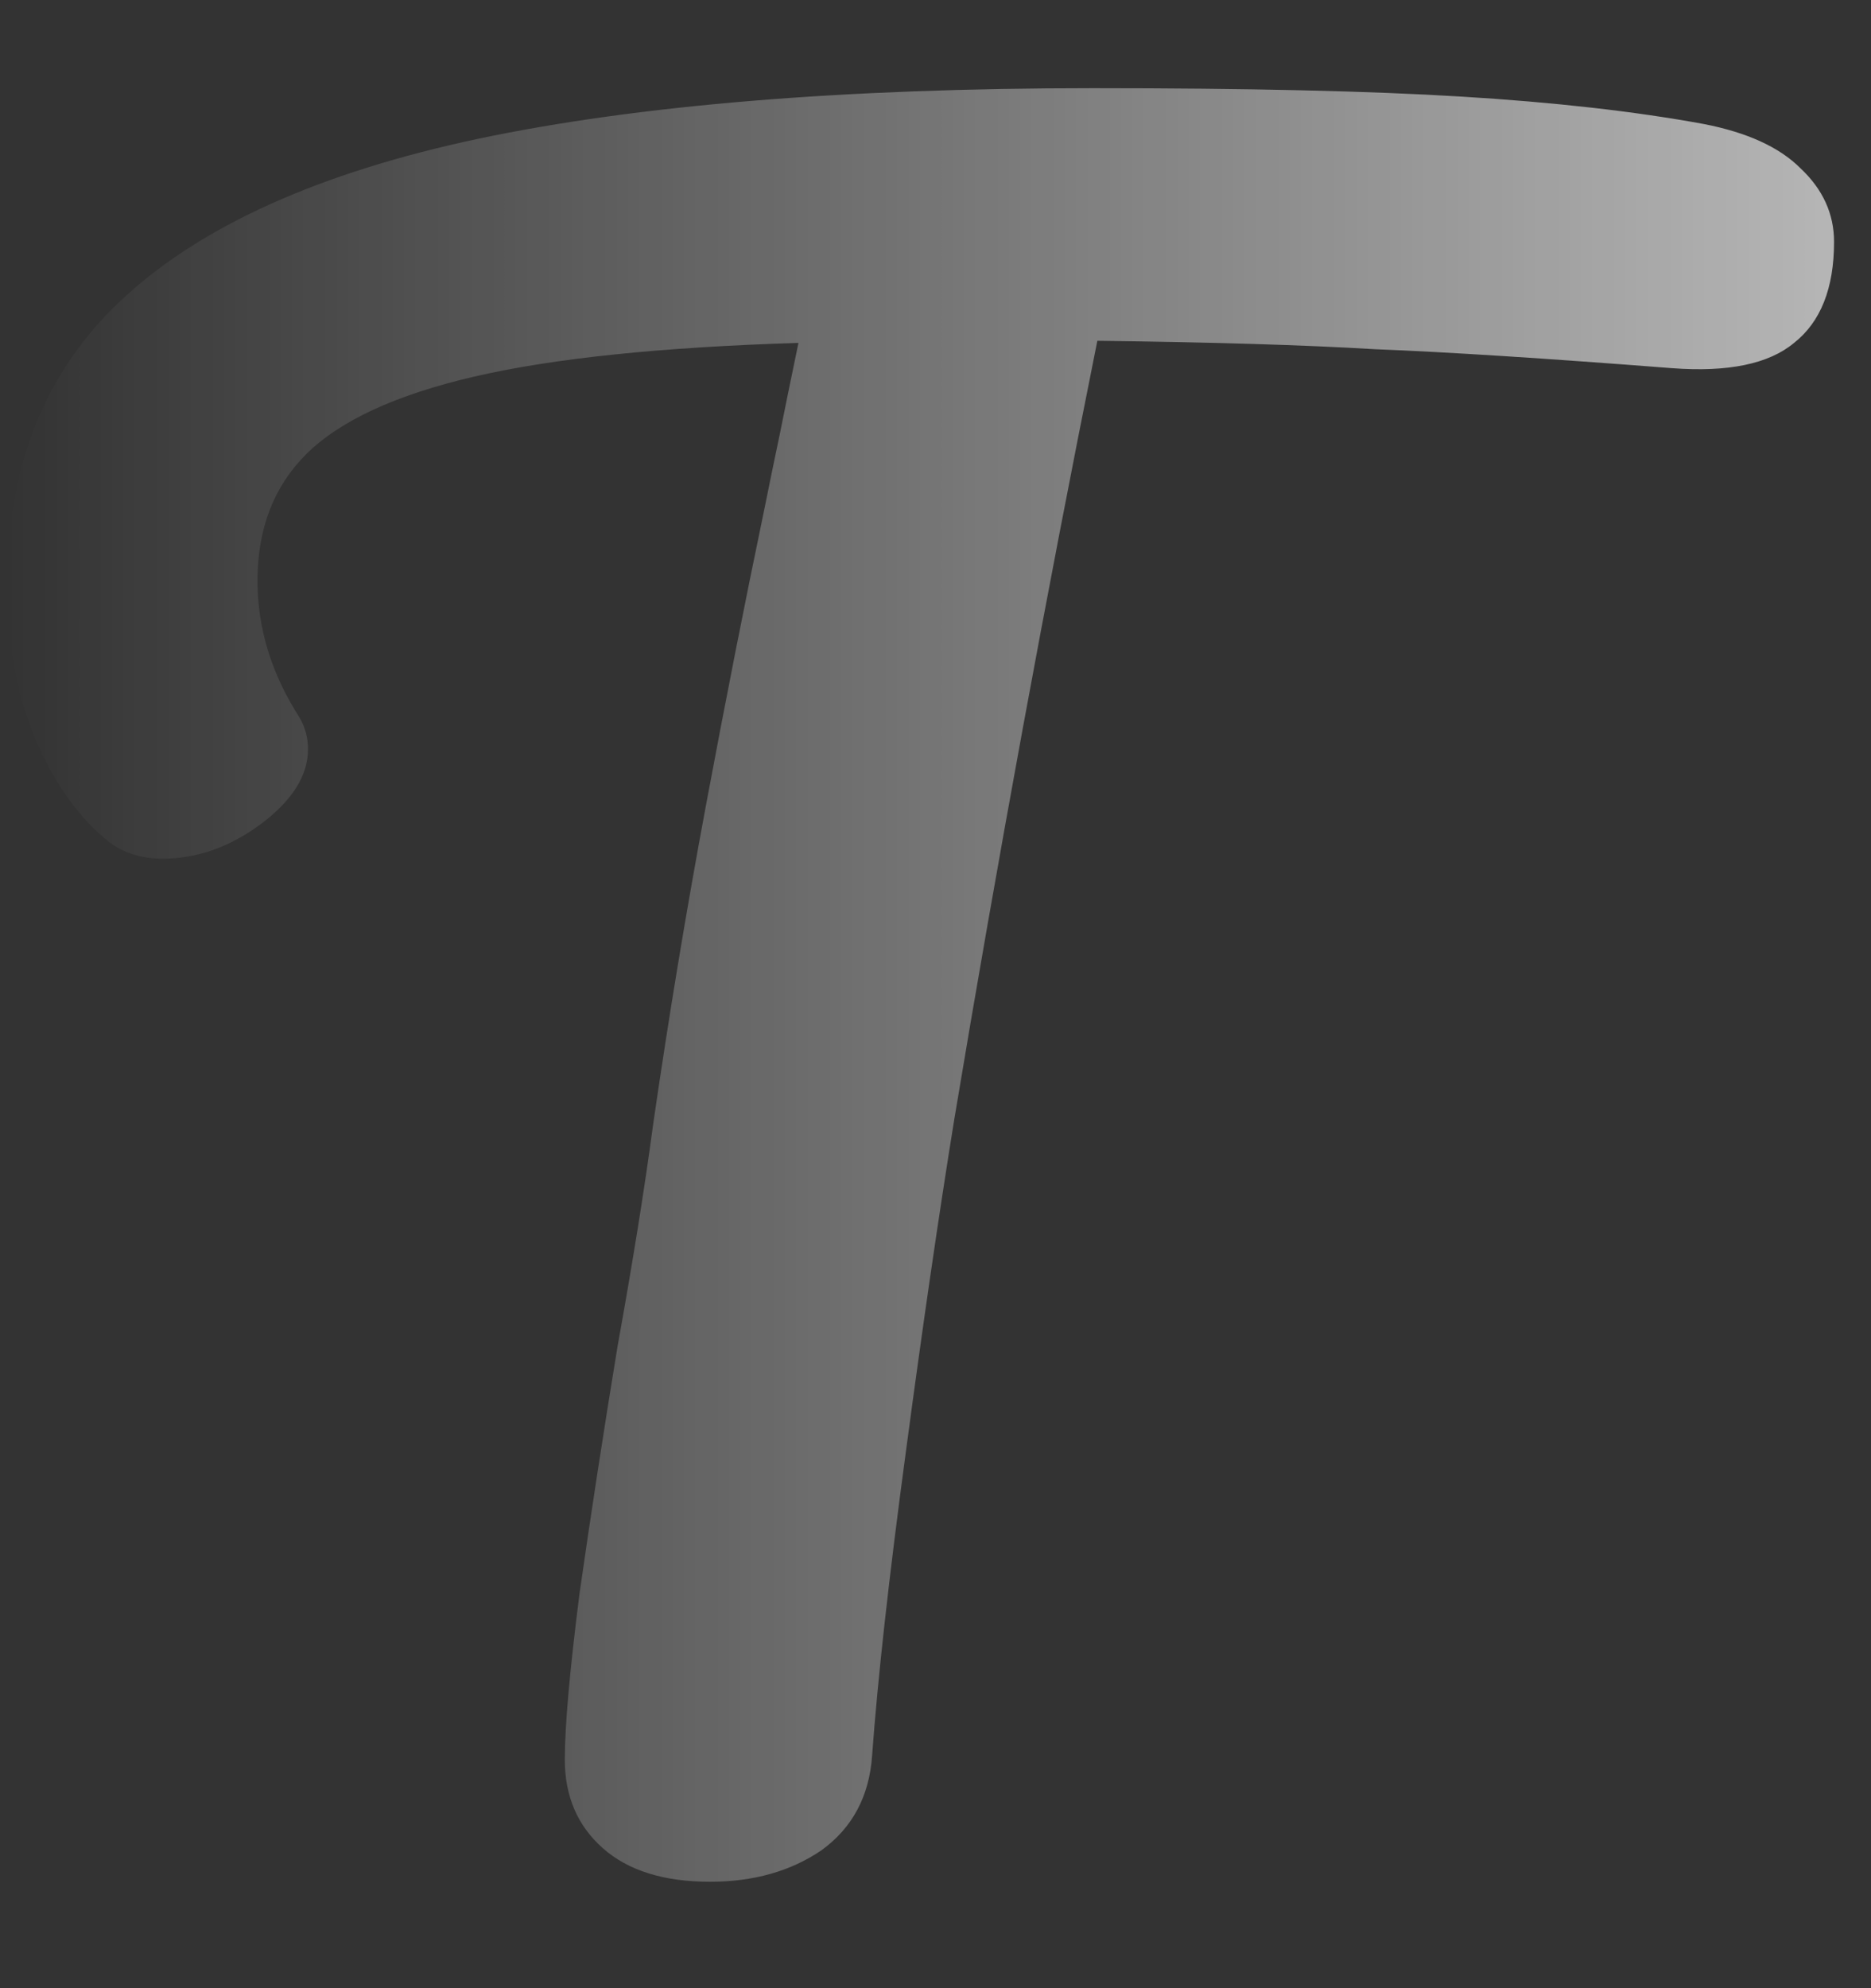 <svg width="16" height="17" viewBox="0 0 16 17" fill="none" xmlns="http://www.w3.org/2000/svg">
<rect x="0" y="0" width="16" height="17" fill="#333333" stroke="none"/>
<path opacity="0.64" d="M14.568 1.06C14.94 1.132 15.216 1.258 15.396 1.438C15.588 1.618 15.684 1.828 15.684 2.068C15.684 2.464 15.57 2.752 15.342 2.932C15.126 3.112 14.778 3.184 14.298 3.148C13.218 3.064 12.372 3.01 11.76 2.986C11.16 2.95 10.368 2.926 9.384 2.914C8.94 5.122 8.532 7.342 8.16 9.574C8.028 10.39 7.89 11.338 7.746 12.418C7.602 13.486 7.506 14.35 7.458 15.01C7.434 15.358 7.29 15.628 7.026 15.82C6.762 16 6.444 16.09 6.072 16.09C5.676 16.09 5.37 15.994 5.154 15.802C4.938 15.61 4.83 15.358 4.83 15.046C4.83 14.758 4.872 14.284 4.956 13.624C5.052 12.952 5.16 12.25 5.28 11.518C5.412 10.786 5.514 10.15 5.586 9.61C5.718 8.698 5.868 7.792 6.036 6.892C6.204 5.992 6.372 5.14 6.54 4.336C6.576 4.156 6.618 3.952 6.666 3.724C6.714 3.484 6.768 3.22 6.828 2.932C5.652 2.968 4.728 3.064 4.056 3.22C3.384 3.376 2.904 3.598 2.616 3.886C2.34 4.162 2.202 4.522 2.202 4.966C2.202 5.374 2.322 5.764 2.562 6.136C2.61 6.22 2.634 6.31 2.634 6.406C2.634 6.634 2.496 6.85 2.22 7.054C1.956 7.246 1.68 7.342 1.392 7.342C1.188 7.342 1.02 7.282 0.888 7.162C0.648 6.958 0.45 6.67 0.294 6.298C0.138 5.914 0.06 5.482 0.06 5.002C0.06 3.982 0.39 3.166 1.05 2.554C1.722 1.93 2.736 1.474 4.092 1.186C5.46 0.898 7.212 0.754 9.348 0.754C10.668 0.754 11.718 0.778 12.498 0.826C13.29 0.874 13.98 0.952 14.568 1.06Z" fill="url(#paint0_linear)"/>
<defs>
<linearGradient id="paint0_linear" x1="0.06" y1="16.09" x2="15.684" y2="16.09" gradientUnits="userSpaceOnUse">
<stop stop-color="white" stop-opacity="0"/>
<stop offset="1" stop-color="white"/>
</linearGradient>
</defs>
</svg>
